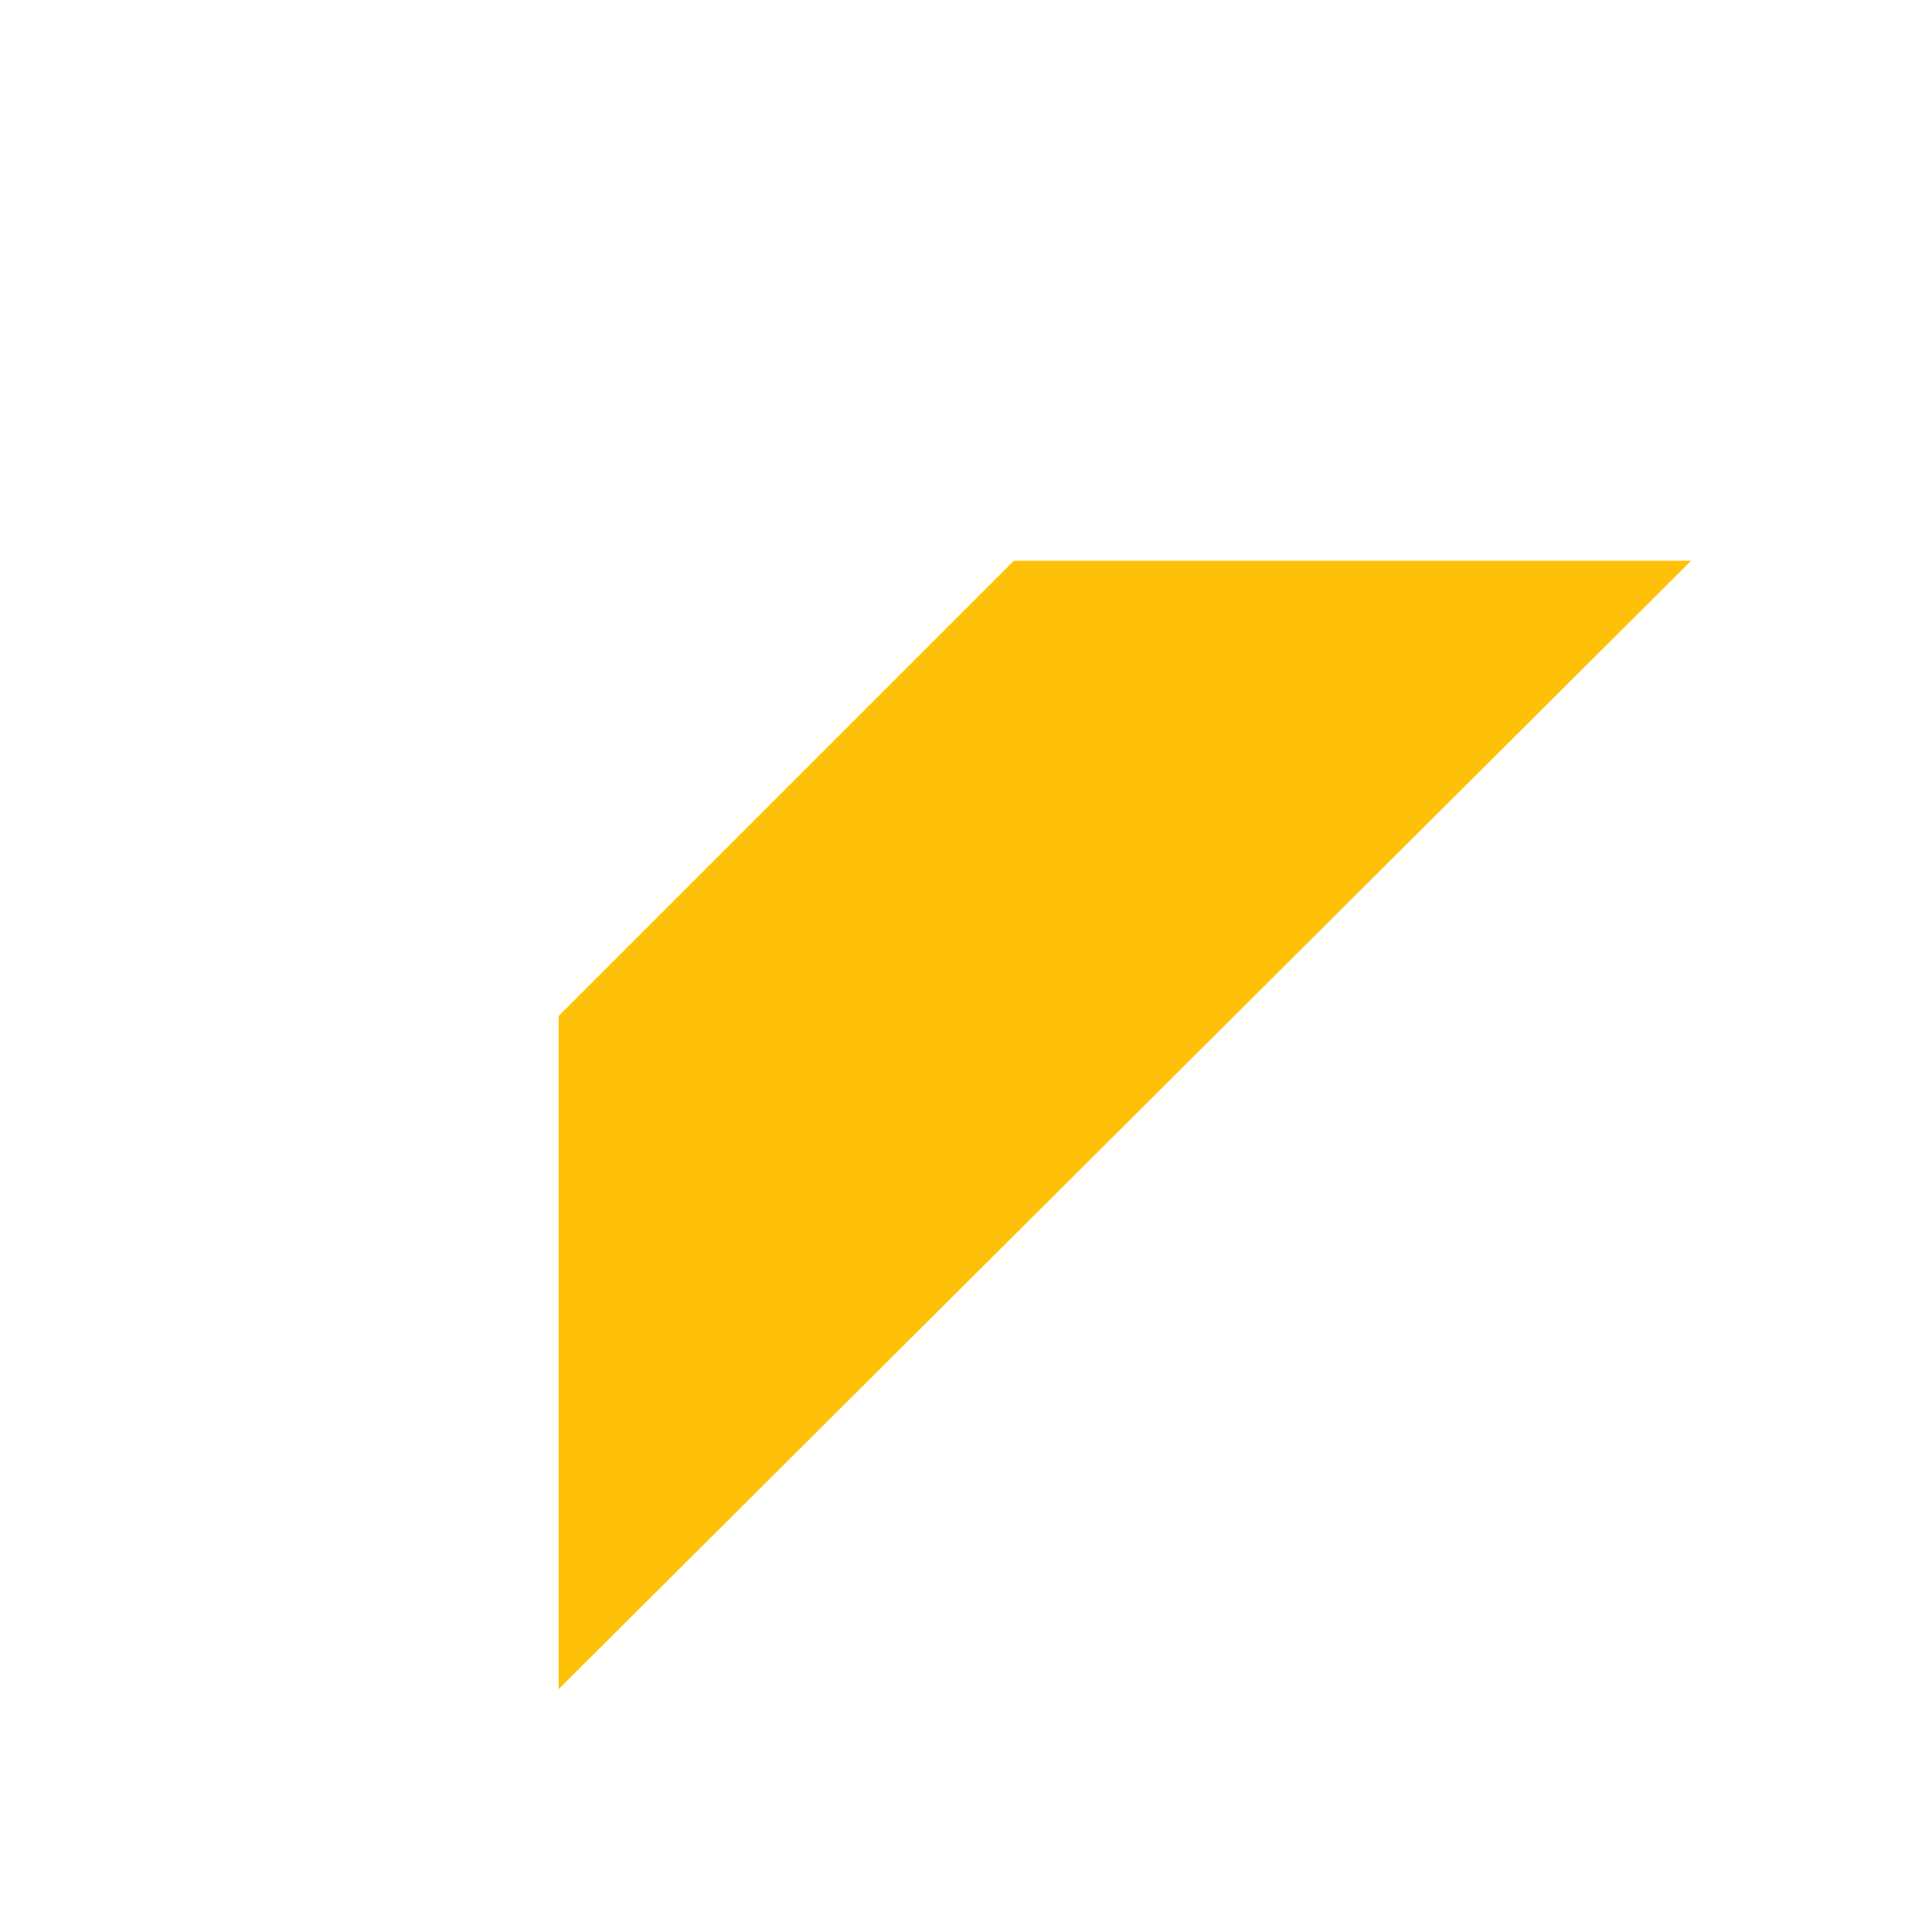 <svg width="87" height="87" viewBox="0 0 87 87" fill="none" xmlns="http://www.w3.org/2000/svg">
<g filter="url(#filter0_d)">
<path d="M45.656 25.25L76.156 25.25L25.156 76.063L25.156 45.75L45.656 25.25Z" fill="#FFC107"/>
</g>
<defs>
<filter id="filter0_d" x="0" y="0" width="86.157" height="86.157" filterUnits="userSpaceOnUse" color-interpolation-filters="sRGB">
<feFlood flood-opacity="0" result="BackgroundImageFix"/>
<feColorMatrix in="SourceAlpha" type="matrix" values="0 0 0 0 0 0 0 0 0 0 0 0 0 0 0 0 0 0 127 0"/>
<feOffset/>
<feGaussianBlur stdDeviation="5"/>
<feColorMatrix type="matrix" values="0 0 0 0 0 0 0 0 0 0 0 0 0 0 0 0 0 0 0.05 0"/>
<feBlend mode="normal" in2="BackgroundImageFix" result="effect1_dropShadow"/>
<feBlend mode="normal" in="SourceGraphic" in2="effect1_dropShadow" result="shape"/>
</filter>
</defs>
</svg>
